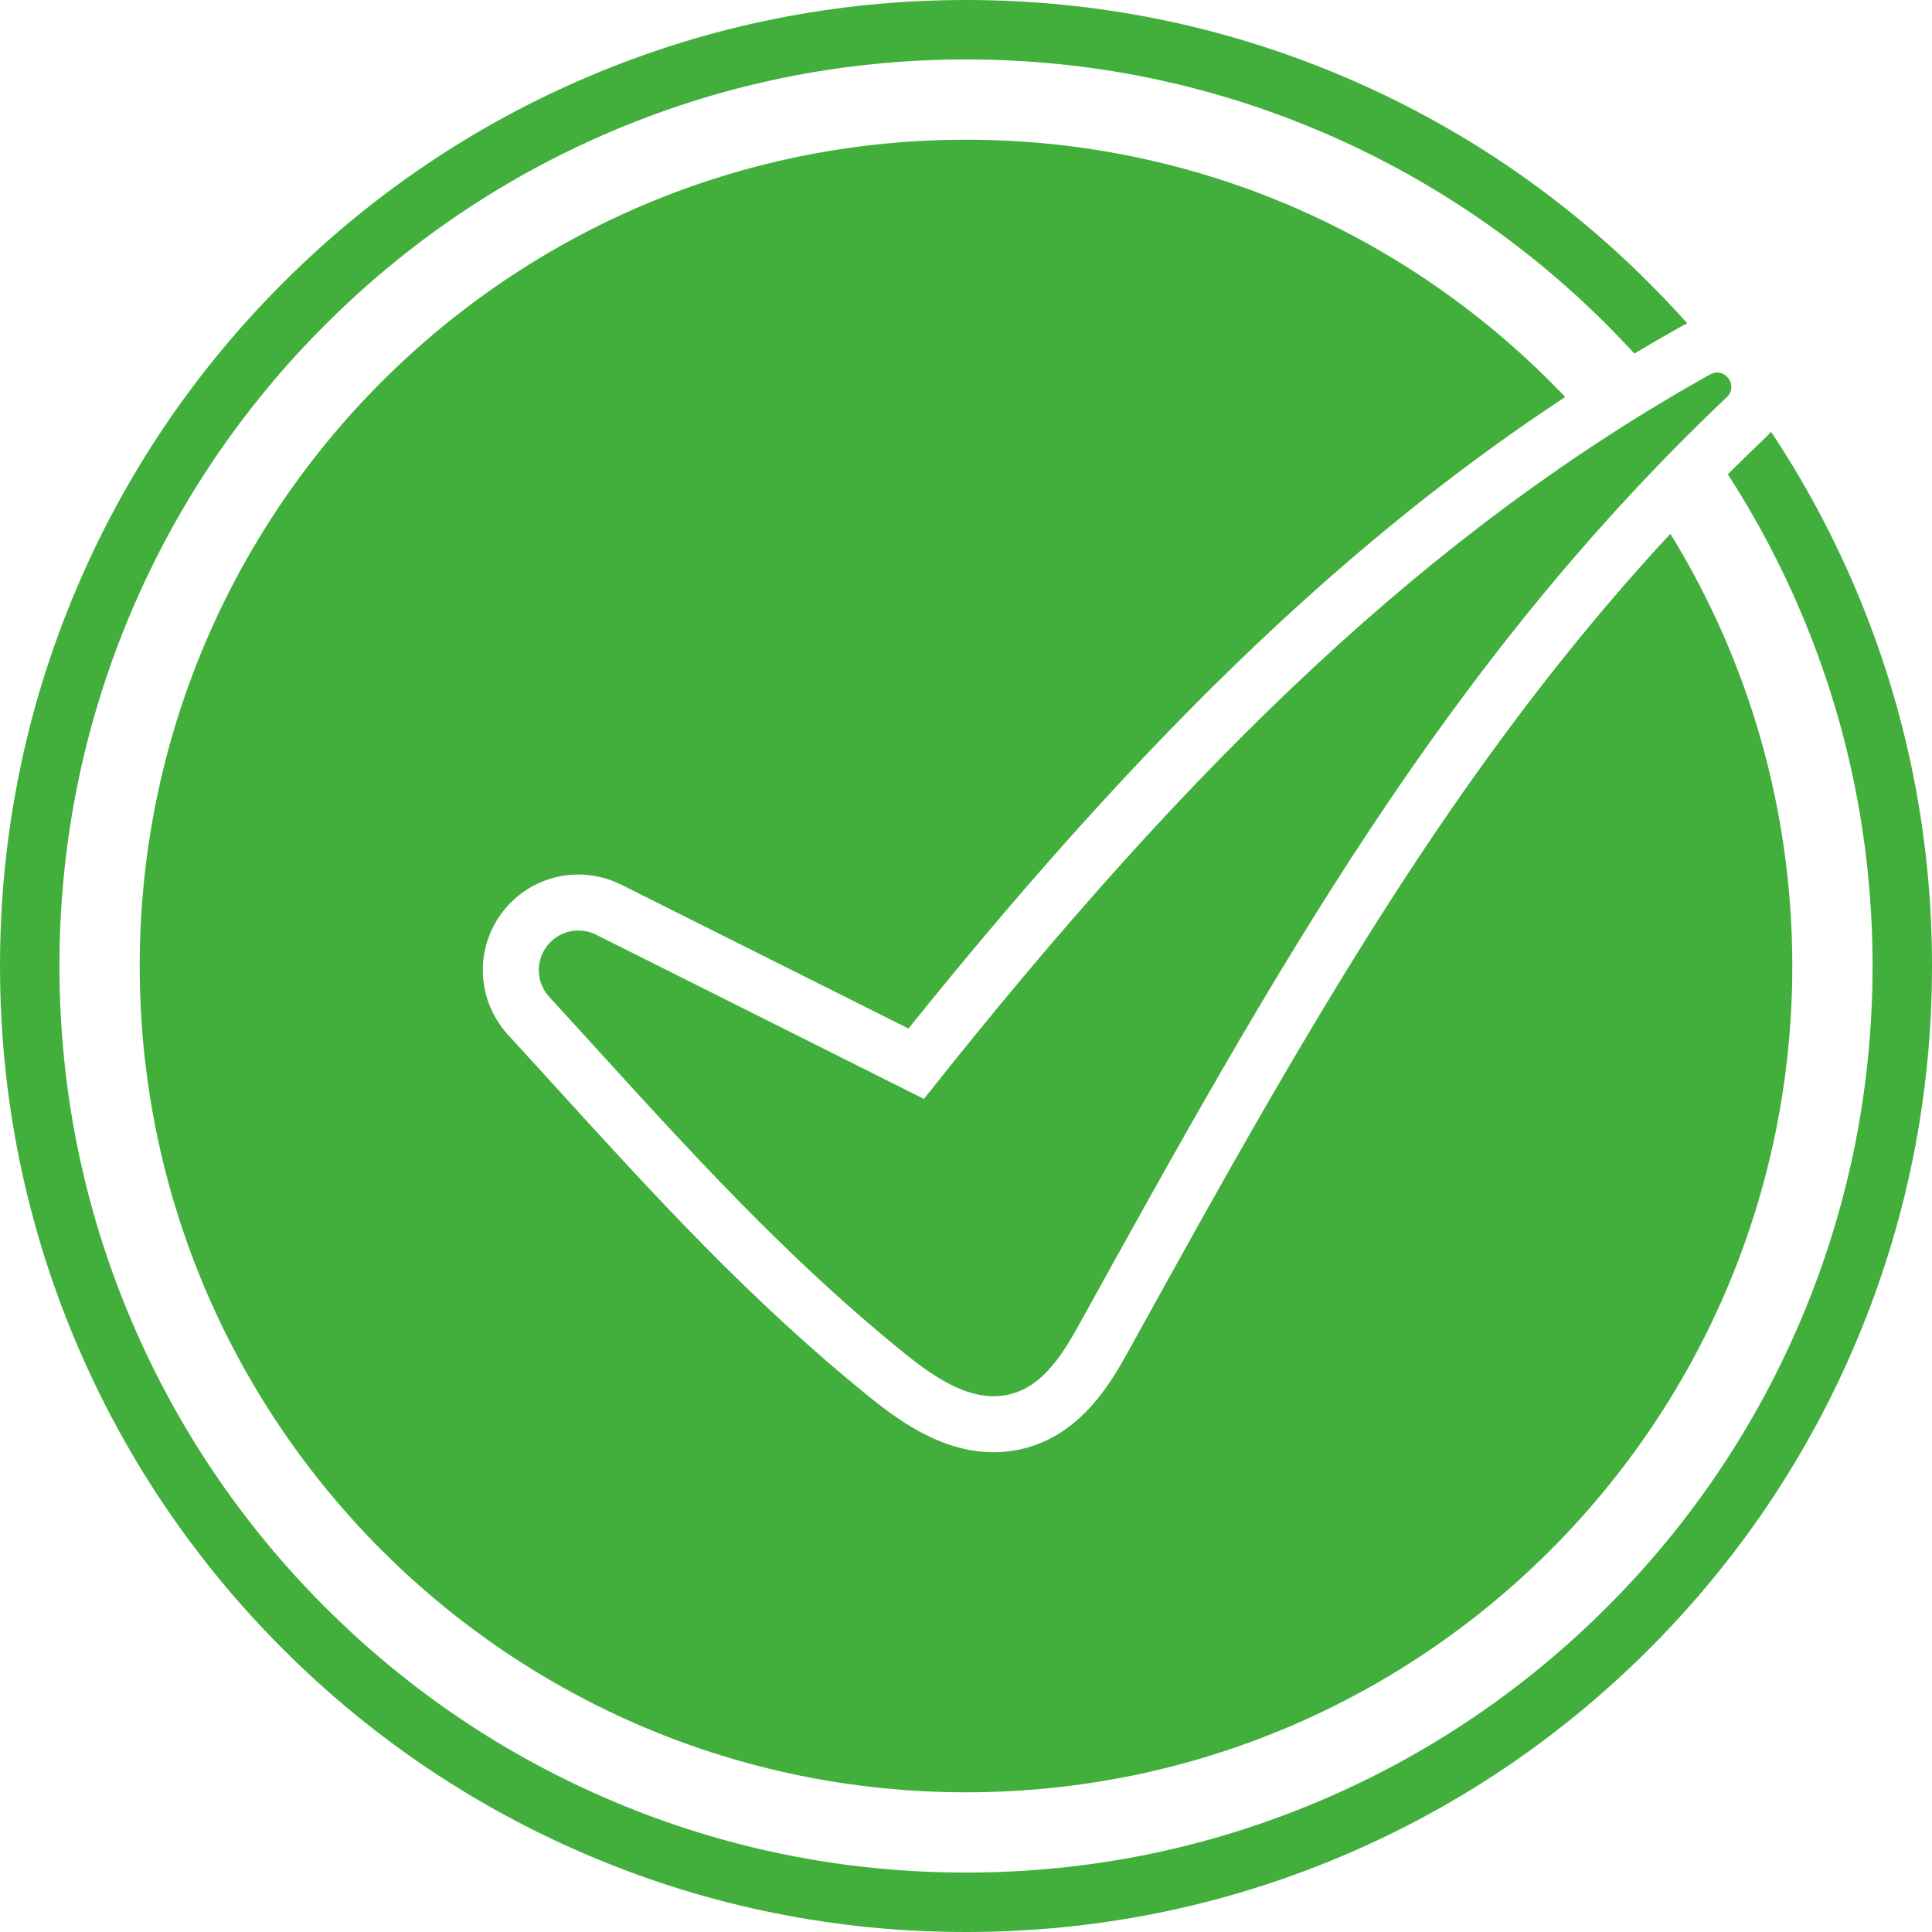 <?xml version="1.0" encoding="UTF-8"?>
<svg id="Layer_2" data-name="Layer 2" xmlns="http://www.w3.org/2000/svg" viewBox="0 0 2070 2070">
  <defs>
    <style>
      .cls-1 {
        fill: #42af3c;
        stroke-width: 0px;
      }
    </style>
  </defs>
  <g id="objects">
    <g>
      <path class="cls-1" d="M1988.65,632.12c-25.2-59.56-55.64-116.2-91.12-169.55-1.88,2.26-3.92,4.43-6.1,6.5-13.56,12.85-26.95,25.86-40.19,39.06,30.41,47.04,56.72,96.73,78.75,148.8,50.64,119.73,76.32,246.93,76.32,378.07s-25.68,258.34-76.32,378.07c-48.92,115.65-118.96,219.53-208.17,308.75-89.22,89.21-193.1,159.25-308.75,208.17-119.73,50.64-246.93,76.32-378.07,76.32s-258.34-25.68-378.07-76.32c-115.65-48.92-219.53-118.96-308.75-208.17-89.21-89.22-159.25-193.1-208.17-308.75-50.64-119.73-76.32-246.93-76.32-378.07s25.68-258.34,76.32-378.07c48.92-115.65,118.96-219.53,208.17-308.75,89.22-89.21,193.1-159.25,308.75-208.17,119.73-50.64,246.93-76.32,378.07-76.32s258.34,25.68,378.07,76.32c115.65,48.92,219.53,118.96,308.75,208.17,10.02,10.03,19.8,20.24,29.32,30.63,17.15-10.27,34.41-20.26,51.78-29.98,1.57-.88,3.16-1.7,4.78-2.45-13.15-14.75-26.77-29.17-40.84-43.24-95.04-95.04-205.73-169.66-328.98-221.79C1310.26,27.37,1174.71,0,1035,0s-275.26,27.37-402.88,81.35c-123.25,52.13-233.94,126.75-328.98,221.79-95.04,95.04-169.66,205.73-221.79,328.98C27.37,759.74,0,895.29,0,1035s27.37,275.26,81.35,402.88c52.13,123.25,126.75,233.94,221.79,328.98,95.04,95.04,205.73,169.66,328.98,221.79,127.62,53.98,263.17,81.35,402.88,81.35s275.26-27.37,402.88-81.35c123.25-52.13,233.94-126.75,328.98-221.79,95.04-95.04,169.66-205.73,221.79-328.98,53.98-127.62,81.35-263.17,81.35-402.88s-27.37-275.26-81.35-402.88Z"/>
      <path class="cls-1" d="M556.19,959.05c18.01-14.23,40.56-22.07,63.51-22.07,15.84,0,31.7,3.75,45.86,10.85l307.78,154.18c140.29-174.55,270.16-316.66,396.09-433.48,101.17-93.84,202.7-174.17,307.57-243.16-161.31-169.81-389.29-275.69-642-275.69-488.96,0-885.32,396.36-885.32,885.32s396.36,885.32,885.32,885.32,885.32-396.36,885.32-885.32c0-169.77-47.77-328.37-130.64-463.1-94.42,101.7-182.38,215.05-270.96,348.62-109.86,165.63-210.9,348.37-308.61,525.1-18.19,32.89-48.62,87.94-108.93,105.24-11.79,3.38-24.05,5.09-36.42,5.09h-.01c-52.81,0-96.94-29.91-133.14-59.16-128.48-103.84-230.91-216.39-339.35-335.55-15.69-17.24-31.92-35.08-48.07-52.69-19.15-20.9-28.83-49.09-26.57-77.34,2.27-28.27,16.33-54.57,38.57-72.16Z"/>
      <path class="cls-1" d="M989.94,1177.44l-351.25-175.96c-14.72-7.37-32.37-5.56-45.29,4.65h0c-19.31,15.27-21.61,43.74-4.98,61.89,123.69,134.96,237.15,265.93,380.9,382.11,33.24,26.87,74.22,54.84,115.31,43.06,34.85-9.99,55.42-44.87,72.96-76.6,207.73-375.72,391.06-705.22,692.55-991.05,13.01-12.33-2.3-33.09-17.94-24.34-294.64,164.82-549.87,406.63-842.27,776.24Z"/>
    </g>
  </g>
</svg>